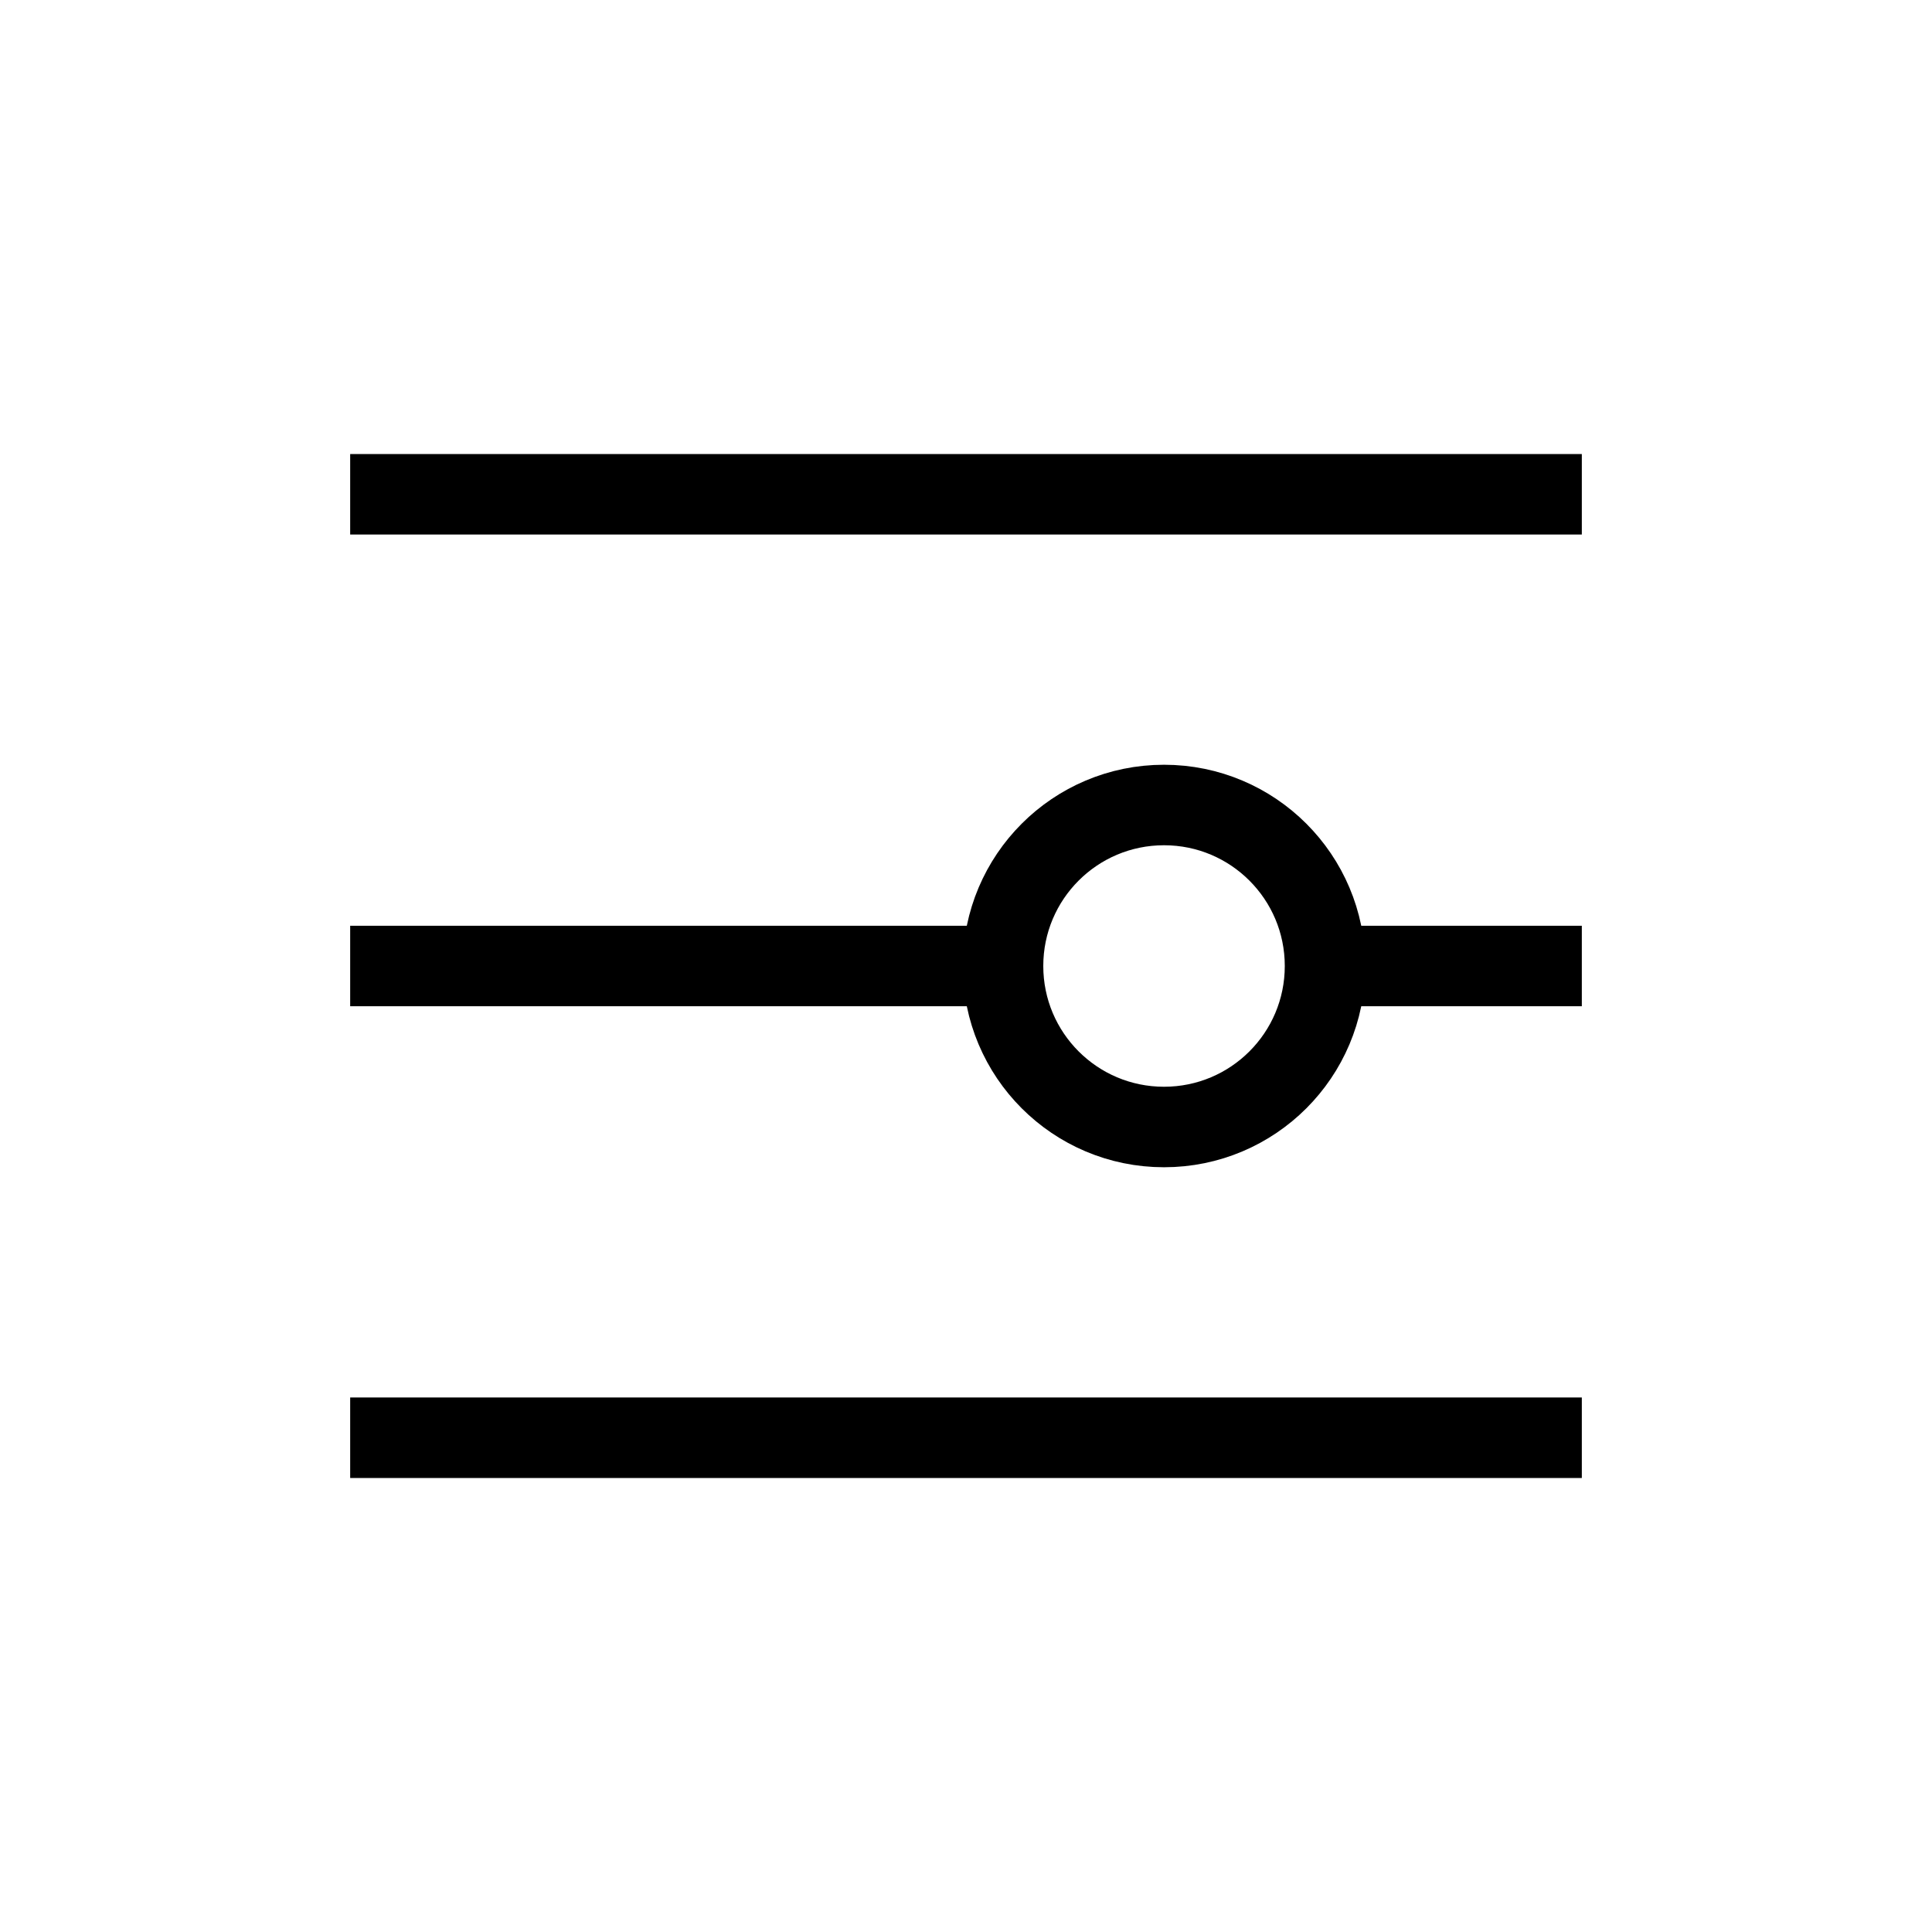 <svg width="24" height="24" viewBox="0 0 24 24" fill="none" xmlns="http://www.w3.org/2000/svg">
<path d="M4.35 6.14H19.65" stroke="black" stroke-linejoin="round"/>
<path d="M4.35 17.86H19.65" stroke="black" stroke-linejoin="round"/>
<path d="M4.35 12H12.46" stroke="black" stroke-linejoin="round"/>
<path d="M16.46 12H19.65" stroke="black" stroke-linejoin="round"/>
<path d="M14.46 14C15.565 14 16.46 13.105 16.46 12C16.46 10.895 15.565 10 14.46 10C13.355 10 12.46 10.895 12.46 12C12.46 13.105 13.355 14 14.46 14Z" stroke="black" stroke-linejoin="round"/>
</svg>
